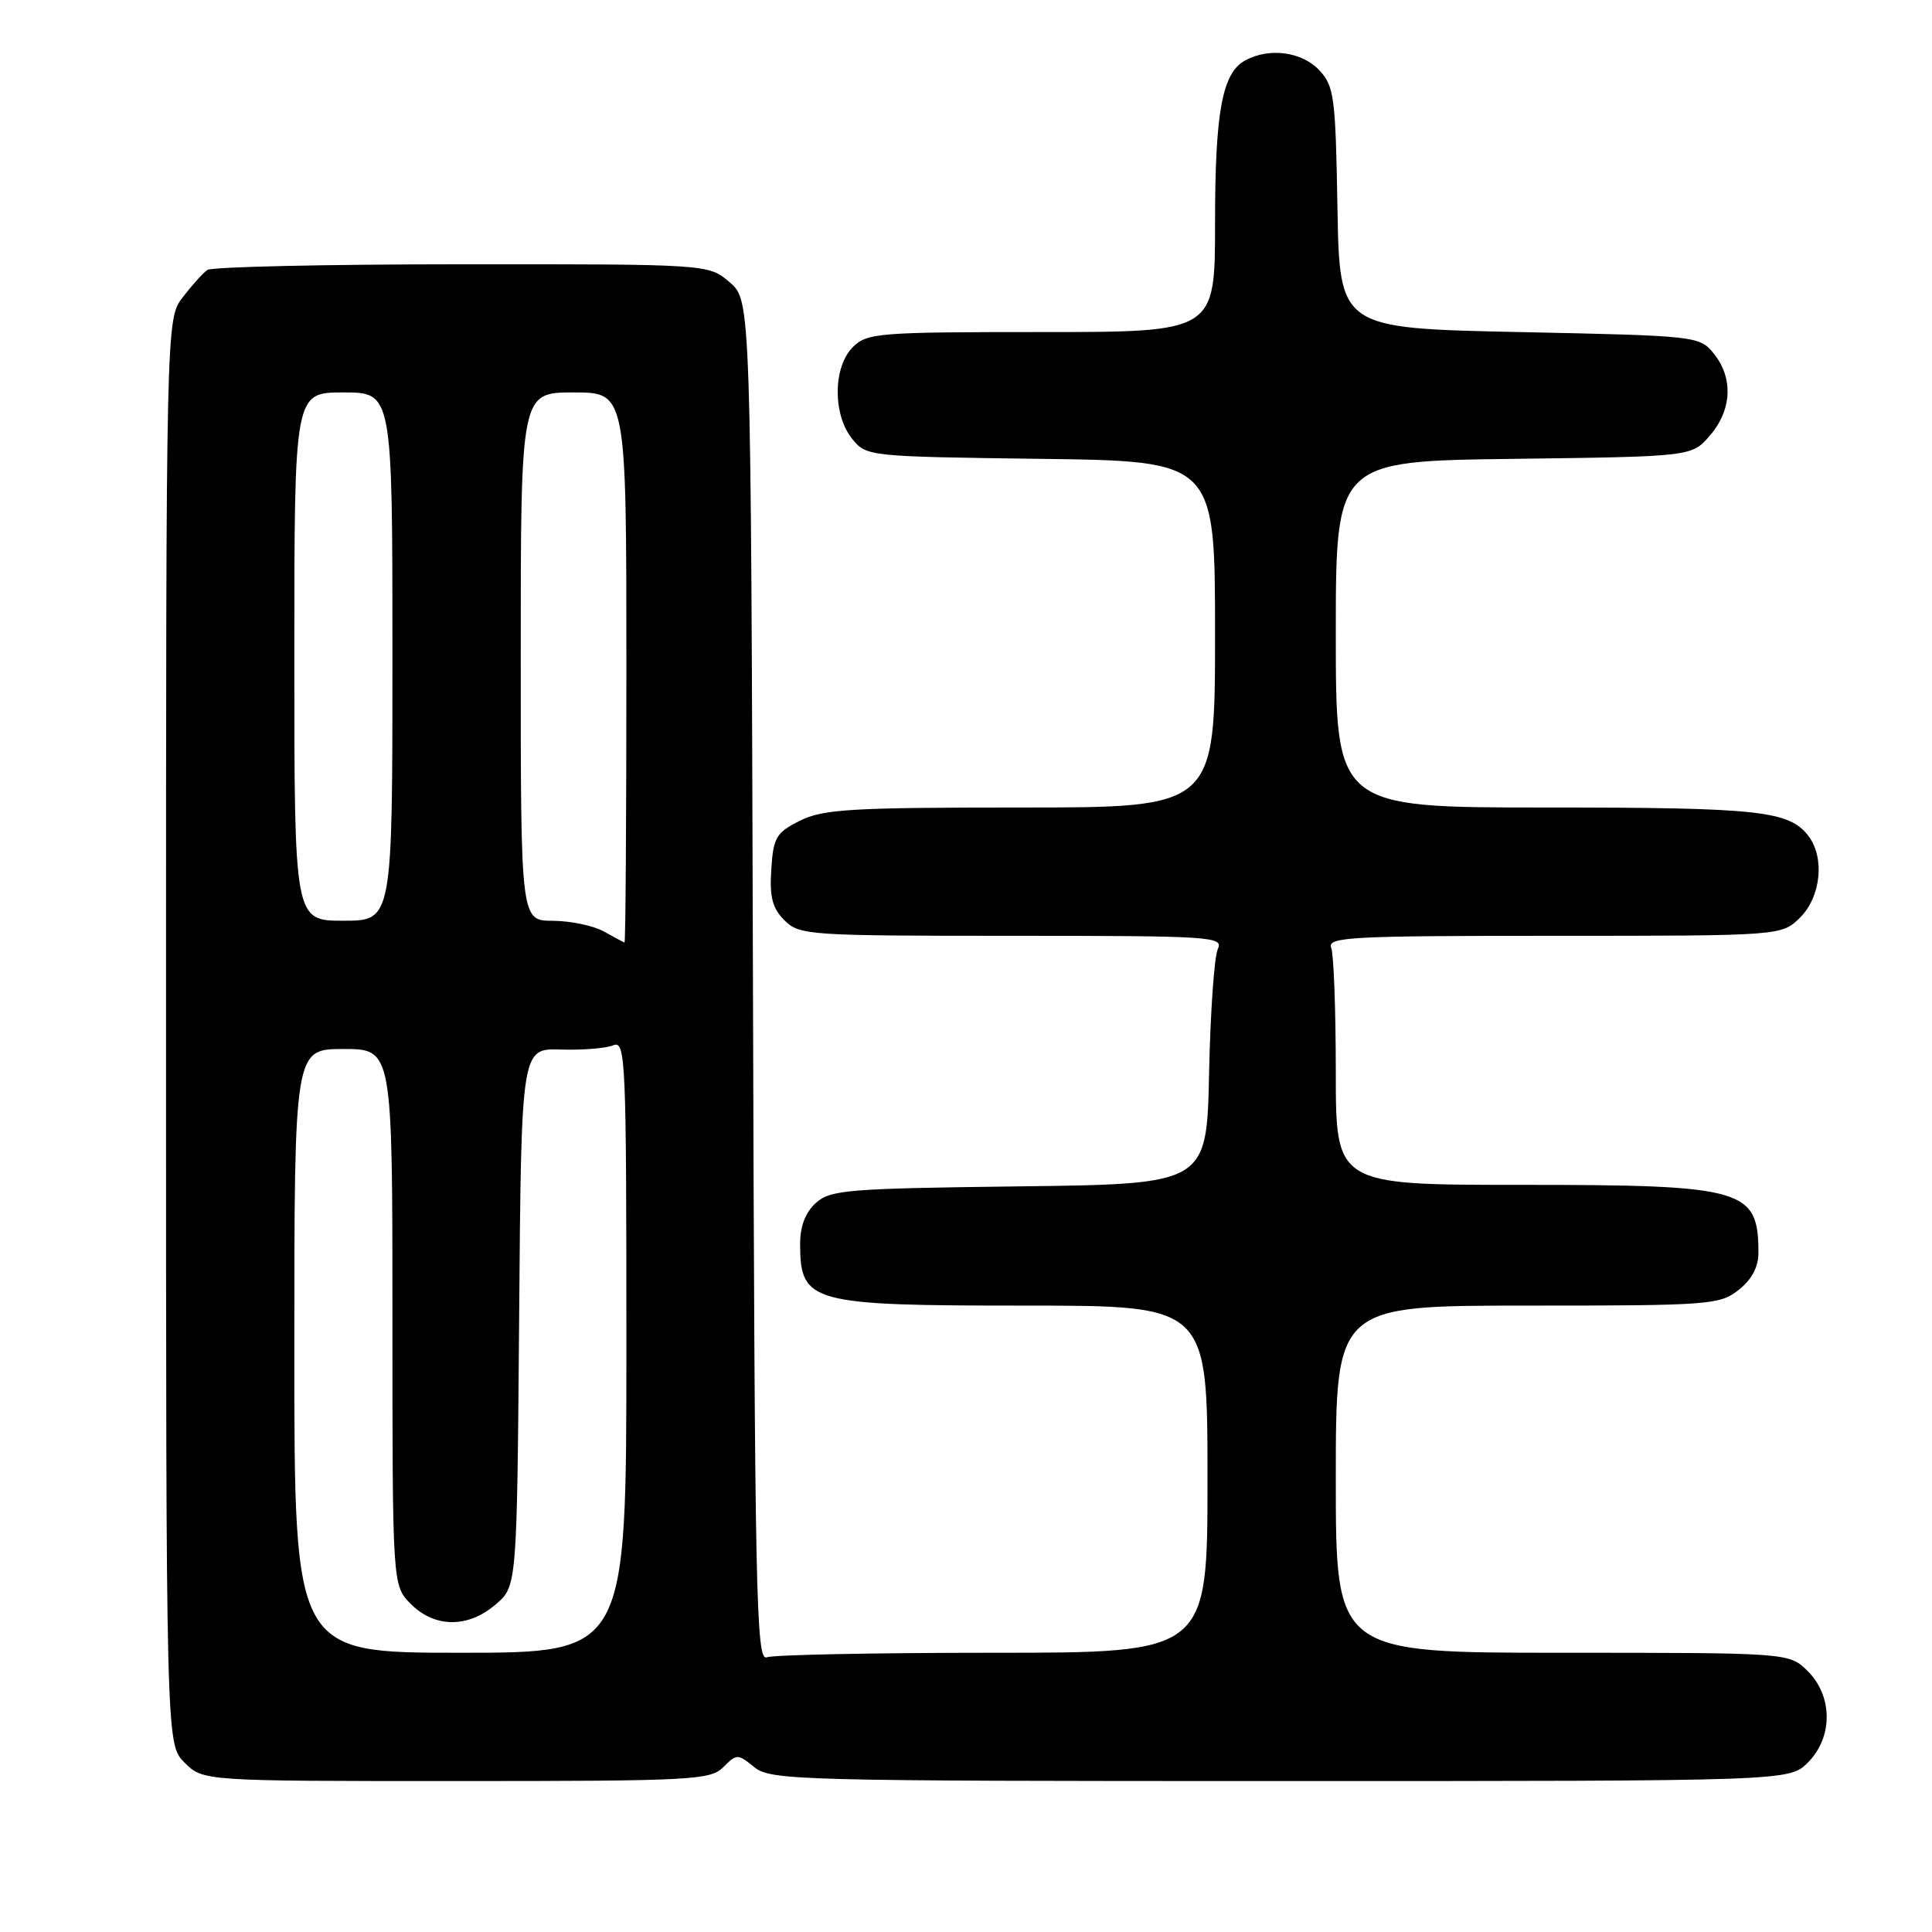 <?xml version="1.0" encoding="UTF-8" standalone="no"?>
<!DOCTYPE svg PUBLIC "-//W3C//DTD SVG 1.1//EN" "http://www.w3.org/Graphics/SVG/1.1/DTD/svg11.dtd" >
<svg xmlns="http://www.w3.org/2000/svg" xmlns:xlink="http://www.w3.org/1999/xlink" version="1.1" viewBox="0 0 256 256">
 <g >
 <path fill="currentColor"
d=" M 95.84 234.16 C 97.63 232.37 97.74 232.37 99.95 234.16 C 102.11 235.91 105.68 236.00 169.66 236.00 C 237.09 236.00 237.09 236.00 239.55 233.55 C 242.88 230.21 242.88 224.79 239.55 221.45 C 237.09 219.00 237.09 219.00 207.05 219.00 C 177.00 219.00 177.00 219.00 177.00 196.00 C 177.00 173.00 177.00 173.00 202.37 173.00 C 226.51 173.00 227.86 172.90 230.37 170.93 C 232.11 169.56 233.00 167.89 233.00 166.01 C 233.00 157.53 231.16 157.00 201.55 157.00 C 177.00 157.00 177.00 157.00 177.00 142.08 C 177.00 133.88 176.73 126.45 176.39 125.58 C 175.85 124.16 178.85 124.00 205.94 124.00 C 236.09 124.00 236.09 124.00 238.55 121.55 C 241.28 118.81 241.81 113.65 239.64 110.79 C 237.08 107.43 233.18 107.00 204.93 107.00 C 177.00 107.00 177.00 107.00 177.00 84.05 C 177.00 61.10 177.00 61.10 200.59 60.80 C 224.18 60.50 224.18 60.50 226.59 57.69 C 229.49 54.32 229.69 50.07 227.09 46.86 C 225.20 44.53 224.91 44.49 201.34 44.00 C 177.50 43.50 177.50 43.50 177.22 27.54 C 176.97 12.79 176.78 11.40 174.80 9.29 C 172.52 6.86 168.21 6.28 165.04 7.98 C 161.95 9.63 161.00 14.71 161.00 29.65 C 161.00 44.00 161.00 44.00 138.00 44.00 C 116.33 44.00 114.88 44.12 113.00 46.00 C 110.37 48.63 110.33 54.95 112.91 58.14 C 114.80 60.48 115.02 60.50 137.91 60.80 C 161.00 61.10 161.00 61.10 161.00 84.05 C 161.00 107.00 161.00 107.00 135.25 107.00 C 112.74 107.00 109.06 107.22 106.00 108.75 C 102.84 110.33 102.47 110.95 102.20 115.20 C 101.96 118.87 102.34 120.34 103.95 121.95 C 105.92 123.92 107.09 124.00 134.11 124.00 C 160.53 124.00 162.16 124.10 161.37 125.75 C 160.90 126.71 160.38 134.12 160.21 142.20 C 159.90 156.90 159.90 156.90 135.05 157.20 C 112.26 157.48 110.03 157.66 108.10 159.40 C 106.70 160.68 106.01 162.51 106.02 164.90 C 106.05 172.64 107.39 173.00 135.93 173.00 C 160.00 173.00 160.00 173.00 160.00 196.00 C 160.00 219.00 160.00 219.00 131.58 219.00 C 115.95 219.00 102.46 219.27 101.60 219.60 C 100.18 220.14 100.01 211.39 99.77 130.01 C 99.50 39.83 99.50 39.83 96.69 37.41 C 93.89 35.00 93.89 35.00 61.19 35.02 C 43.21 35.02 28.03 35.36 27.47 35.77 C 26.90 36.17 25.43 37.80 24.22 39.38 C 22.00 42.27 22.00 42.27 22.00 136.68 C 22.00 231.09 22.00 231.09 24.45 233.55 C 26.91 236.00 26.91 236.00 60.45 236.00 C 91.69 236.00 94.13 235.87 95.84 234.16 Z  M 39.00 179.00 C 39.00 139.00 39.00 139.00 45.50 139.00 C 52.00 139.00 52.00 139.00 52.00 174.55 C 52.00 210.09 52.00 210.09 54.45 212.55 C 57.63 215.72 62.03 215.74 65.69 212.59 C 68.50 210.18 68.50 210.18 68.79 174.54 C 69.07 138.90 69.07 138.90 74.29 139.07 C 77.15 139.16 80.29 138.91 81.25 138.51 C 82.90 137.83 83.00 140.11 83.00 178.39 C 83.00 219.00 83.00 219.00 61.00 219.00 C 39.00 219.00 39.00 219.00 39.00 179.00 Z  M 80.00 123.42 C 78.62 122.65 75.59 122.02 73.25 122.01 C 69.00 122.00 69.00 122.00 69.00 87.00 C 69.00 52.00 69.00 52.00 76.00 52.00 C 83.00 52.00 83.00 52.00 83.00 88.50 C 83.00 108.58 82.89 124.96 82.75 124.90 C 82.61 124.85 81.38 124.18 80.00 123.42 Z  M 39.00 87.00 C 39.00 52.00 39.00 52.00 45.50 52.00 C 52.00 52.00 52.00 52.00 52.00 87.00 C 52.00 122.00 52.00 122.00 45.50 122.00 C 39.00 122.00 39.00 122.00 39.00 87.00 Z "/>
</g>
</svg>